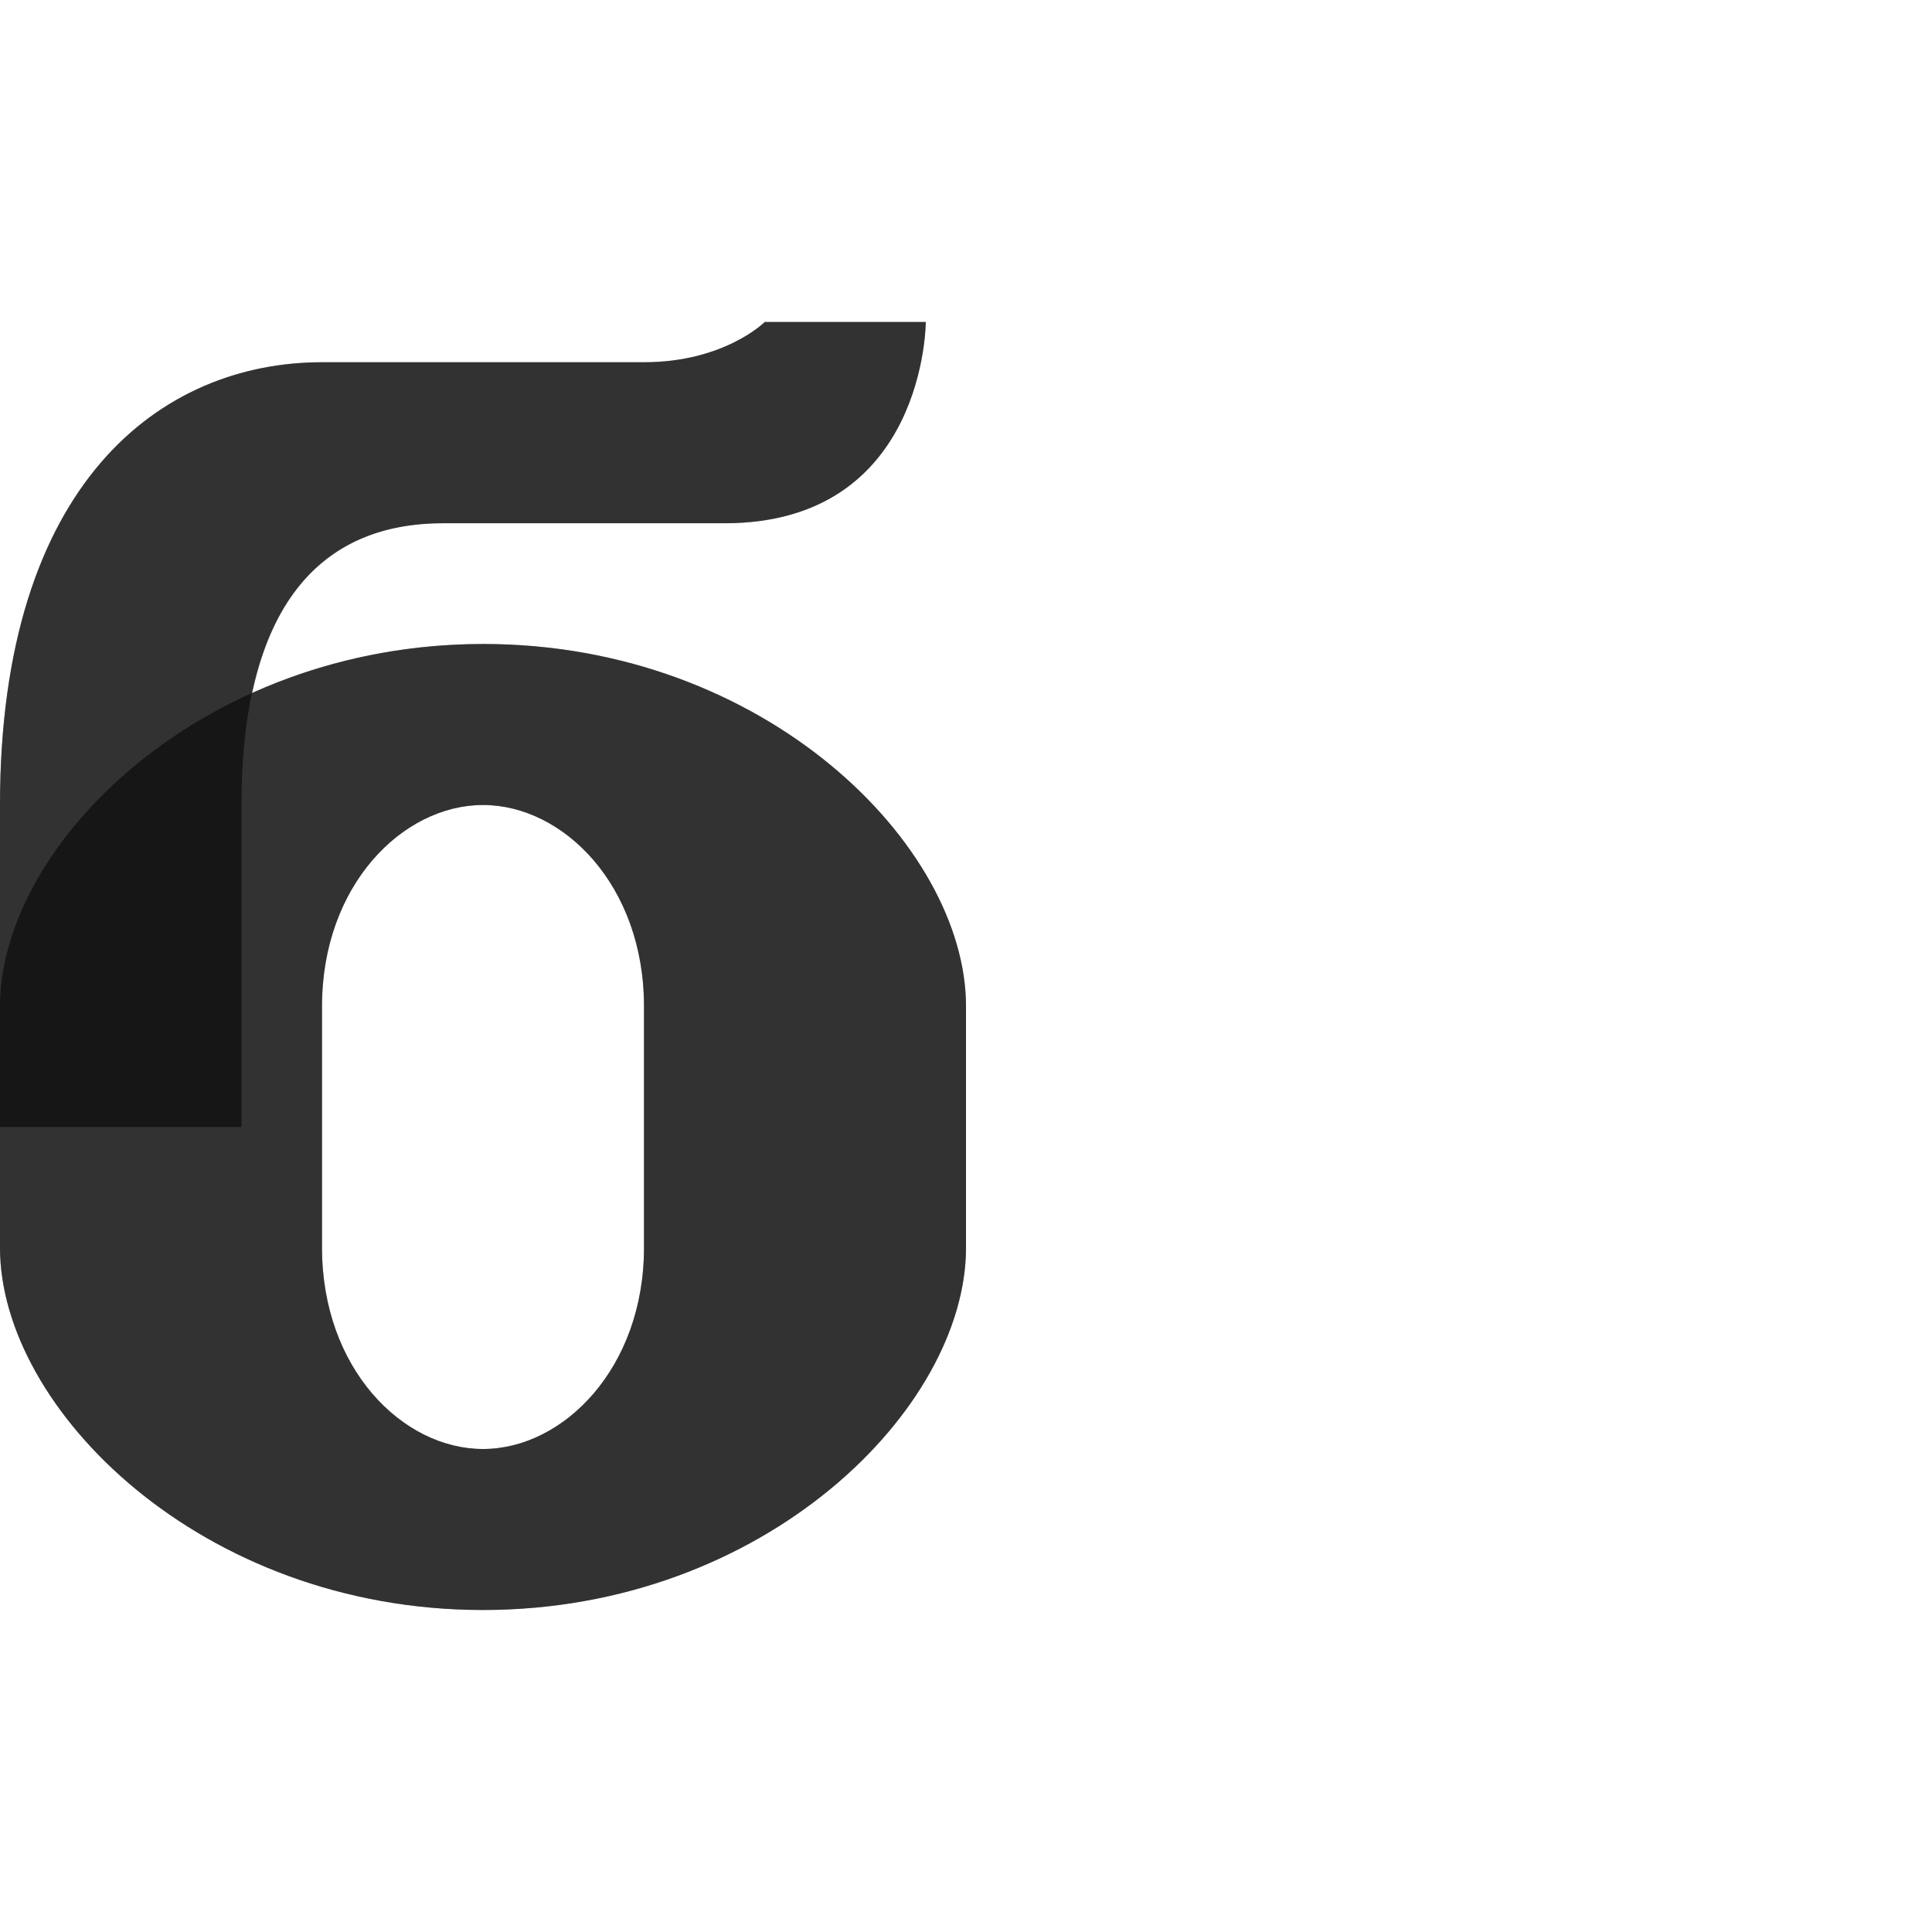 <?xml version="1.0" encoding="UTF-8" standalone="no"?>
<!-- Created with Inkscape (http://www.inkscape.org/) -->

<svg
   width="1200"
   height="1200"
   viewBox="0 0 1200 1200"
   version="1.1"
   id="svg1"
   inkscape:version="1.2.2 (732a01da63, 2022-12-09)"
   sodipodi:docname="1073_be-small.svg"
   xml:space="preserve"
   xmlns:inkscape="http://www.inkscape.org/namespaces/inkscape"
   xmlns:sodipodi="http://sodipodi.sourceforge.net/DTD/sodipodi-0.dtd"
   xmlns="http://www.w3.org/2000/svg"
   xmlns:svg="http://www.w3.org/2000/svg"><sodipodi:namedview
     id="namedview1"
     pagecolor="#ffffff"
     bordercolor="#000000"
     borderopacity="0.25"
     inkscape:showpageshadow="2"
     inkscape:pageopacity="0.0"
     inkscape:pagecheckerboard="0"
     inkscape:deskcolor="#d1d1d1"
     inkscape:document-units="px"
     showgrid="true"
     inkscape:zoom="0.78606706"
     inkscape:cx="84.59838"
     inkscape:cy="655.79647"
     inkscape:window-width="2024"
     inkscape:window-height="1513"
     inkscape:window-x="607"
     inkscape:window-y="61"
     inkscape:window-maximized="0"
     inkscape:current-layer="layer1"
     showguides="false"><inkscape:grid
       id="grid1"
       units="px"
       originx="0"
       originy="0"
       spacingx="25"
       spacingy="25"
       empcolor="#0099e5"
       empopacity="0.302"
       color="#0099e5"
       opacity="0.149"
       empspacing="4"
       dotted="false"
       gridanglex="30"
       gridanglez="30"
       visible="true" /></sodipodi:namedview><defs
     id="defs1" /><g
     inkscape:label="Layer 1"
     inkscape:groupmode="layer"
     id="layer1"><path
       style="fill:#000000;fill-opacity:0.555;stroke:none;stroke-width:1px;stroke-linecap:butt;stroke-linejoin:miter;stroke-opacity:1"
       d="M 0,700 V 500 C 0,300 100,225 200,225 h 200 c 50,0 75,-25 75,-25 h 100 c 0,0 0,125 -125,125 H 275 c -75,0 -125,50 -125,175 v 200 z"
       id="path486"
       sodipodi:nodetypes="csssccssscc" /><path
       id="path2-2"
       style="fill:#000000;fill-opacity:0.555;fill-rule:evenodd;stroke-width:1"
       d="M 600,625 C 600,525 475,399.908 300,400 125,400.092 0,525 0,625 v 150 c 0,100 125,225 300,225 175,0 300,-125 300,-225 z m -400,0 c 0,-75 50,-125 100,-125 50,0 100,50 100,125 v 150 c 0,74.614 -50,125 -100,125 -50,0 -100,-50 -100,-125 z"
       sodipodi:nodetypes="csssscccsccscc" /><path
       id="path486-2"
       style="fill:#000000;fill-opacity:0.555;stroke:none;stroke-width:1px;stroke-linecap:butt;stroke-linejoin:miter;stroke-opacity:1"
       d="M 475 200 C 475 200 450 225 400 225 L 200 225 C 100 225 6.938887e-16 300 0 500 L 0 625 L 0 700 L 0 775 C 0 875 125 1000 300 1000 C 475 1000 600 875 600 775 L 600 625 C 600 525 475 399.908 300 400 C 246.905 400.028 198.457 411.595 156.662 430.42 C 172.509 356.202 215.94 325 275 325 L 450 325 C 575 325 575 200 575 200 L 475 200 z M 300 500 C 350 500 400 550 400 625 L 400 775 C 400 849.614 350 900 300 900 C 250 900 200 850 200 775 L 200 625 C 200 550 250 500 300 500 z " /></g></svg>
